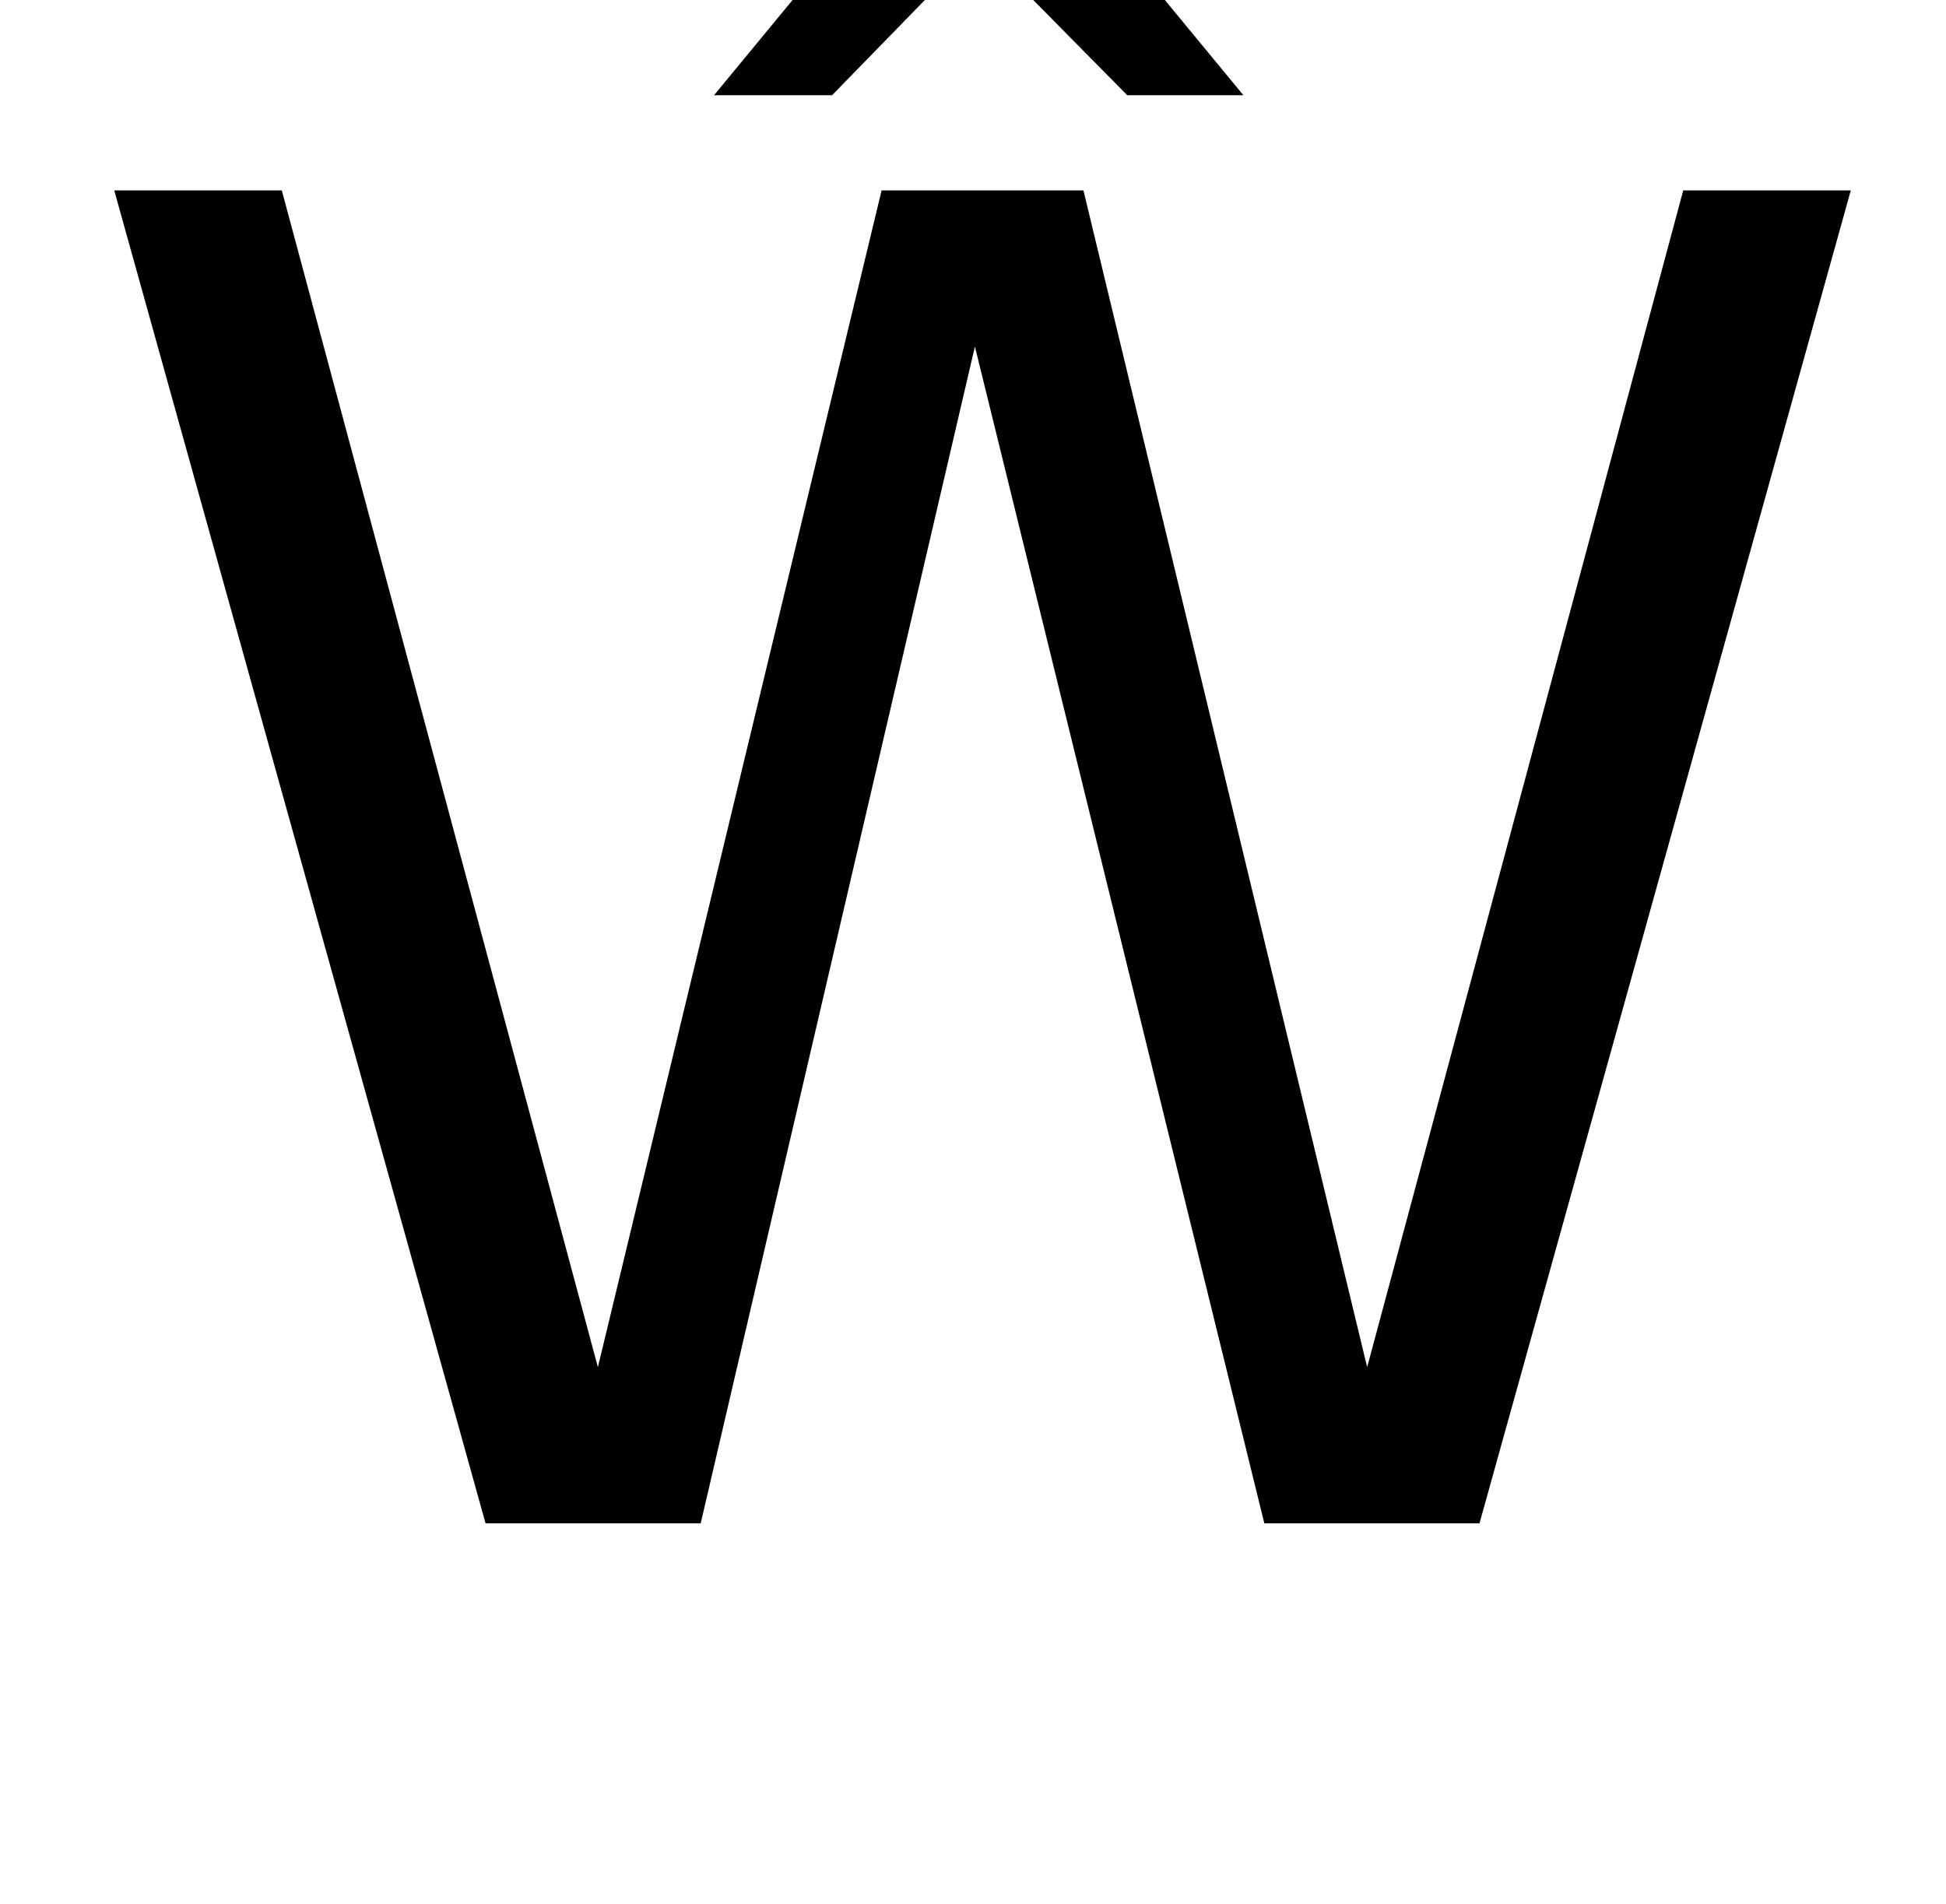 <?xml version="1.0" standalone="no"?>
<!DOCTYPE svg PUBLIC "-//W3C//DTD SVG 1.1//EN" "http://www.w3.org/Graphics/SVG/1.1/DTD/svg11.dtd" >
<svg xmlns="http://www.w3.org/2000/svg" xmlns:xlink="http://www.w3.org/1999/xlink" version="1.1" viewBox="-10 0 1022 1000">
  <g transform="matrix(1 0 0 -1 0 800)">
   <path fill="currentColor"
d="M453 700h106l149 -618l166 618h88l-195 -700h-113l-152 618l-144 -618h-113l-195 700h88l166 -618zM643 750h-61l-78 79l-77 -79h-62l99 120h80z" />
  </g>

</svg>

